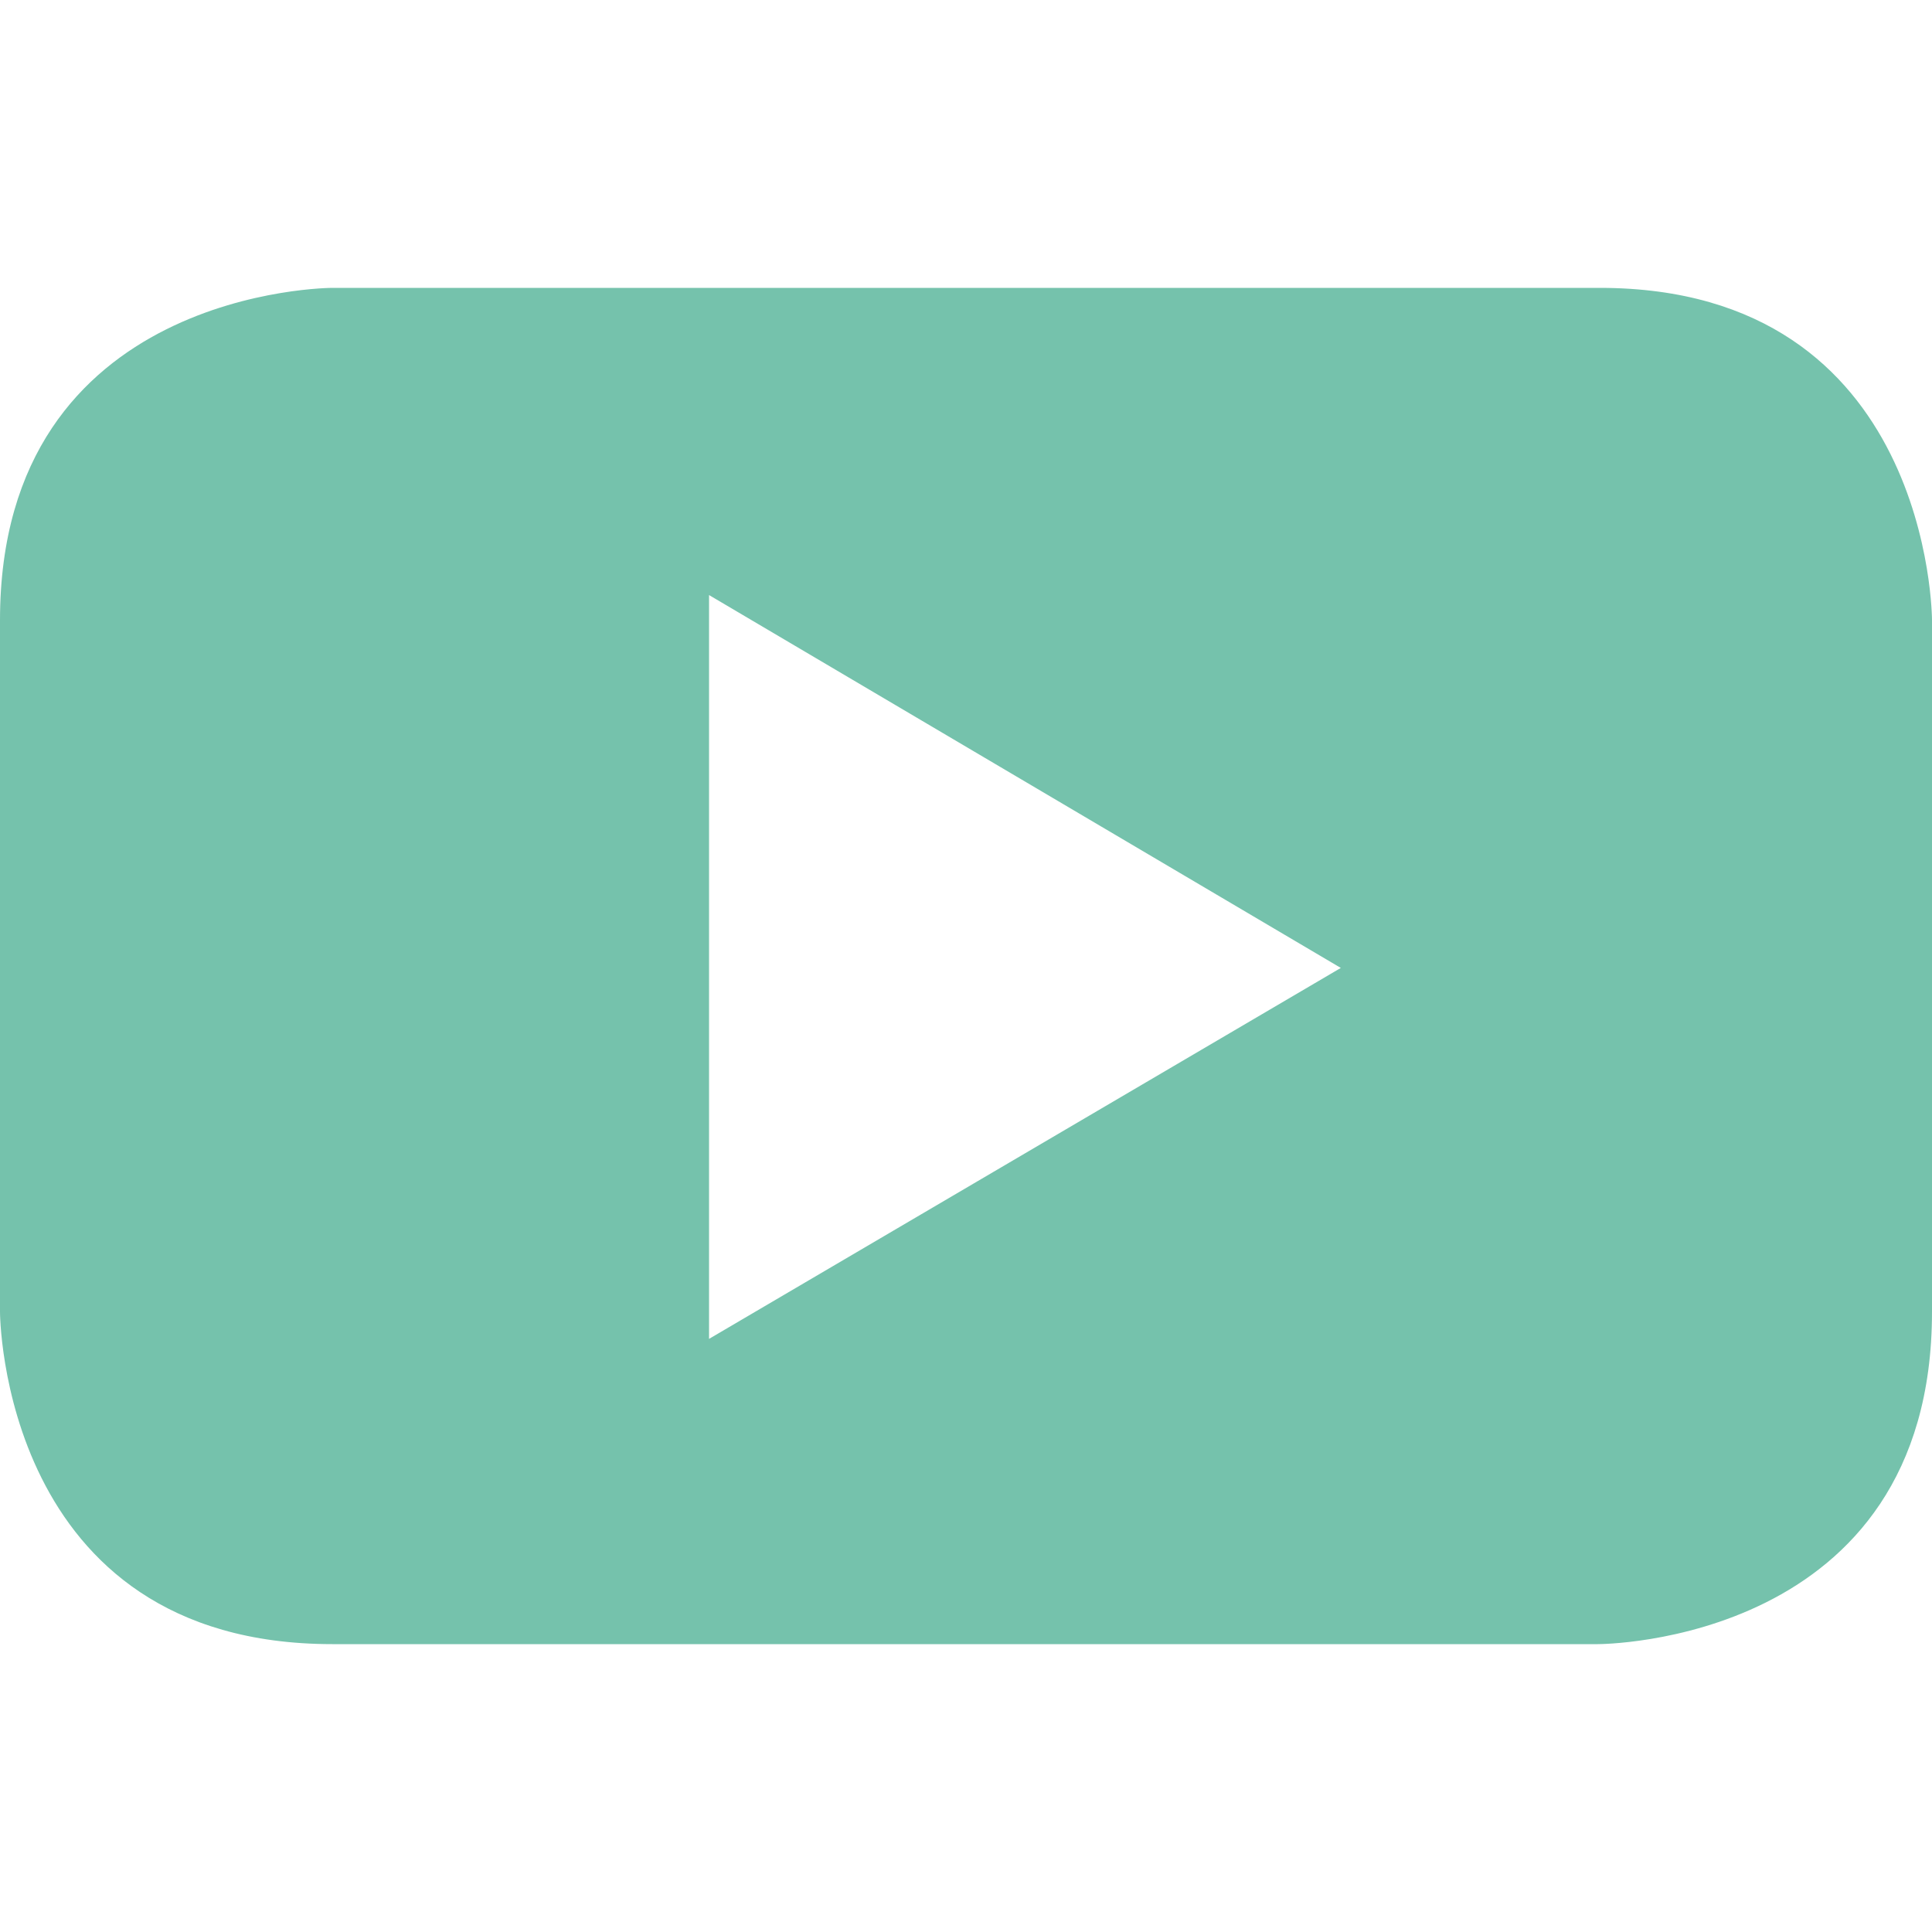 <?xml version="1.0" encoding="utf-8"?>
<!-- Generator: Adobe Illustrator 18.1.1, SVG Export Plug-In . SVG Version: 6.00 Build 0)  -->
<svg version="1.1" id="Livello_1" xmlns="http://www.w3.org/2000/svg" xmlns:xlink="http://www.w3.org/1999/xlink" x="0px" y="0px"
	 viewBox="0 0 100 100" enable-background="new 0 0 100 100" xml:space="preserve">
<g>
	<path fill="#75C2AC" d="M69.4,50.1L36.7,69.3V30.8L69.4,50.1z M100,67.9V32.1c0,0,0-17.2-17.2-17.2H17.2c0,0-17.2,0-17.2,17.2v35.8
		c0,0,0,17.2,17.2,17.2h65.5C82.8,85.1,100,85.1,100,67.9"/>
</g>
</svg>

